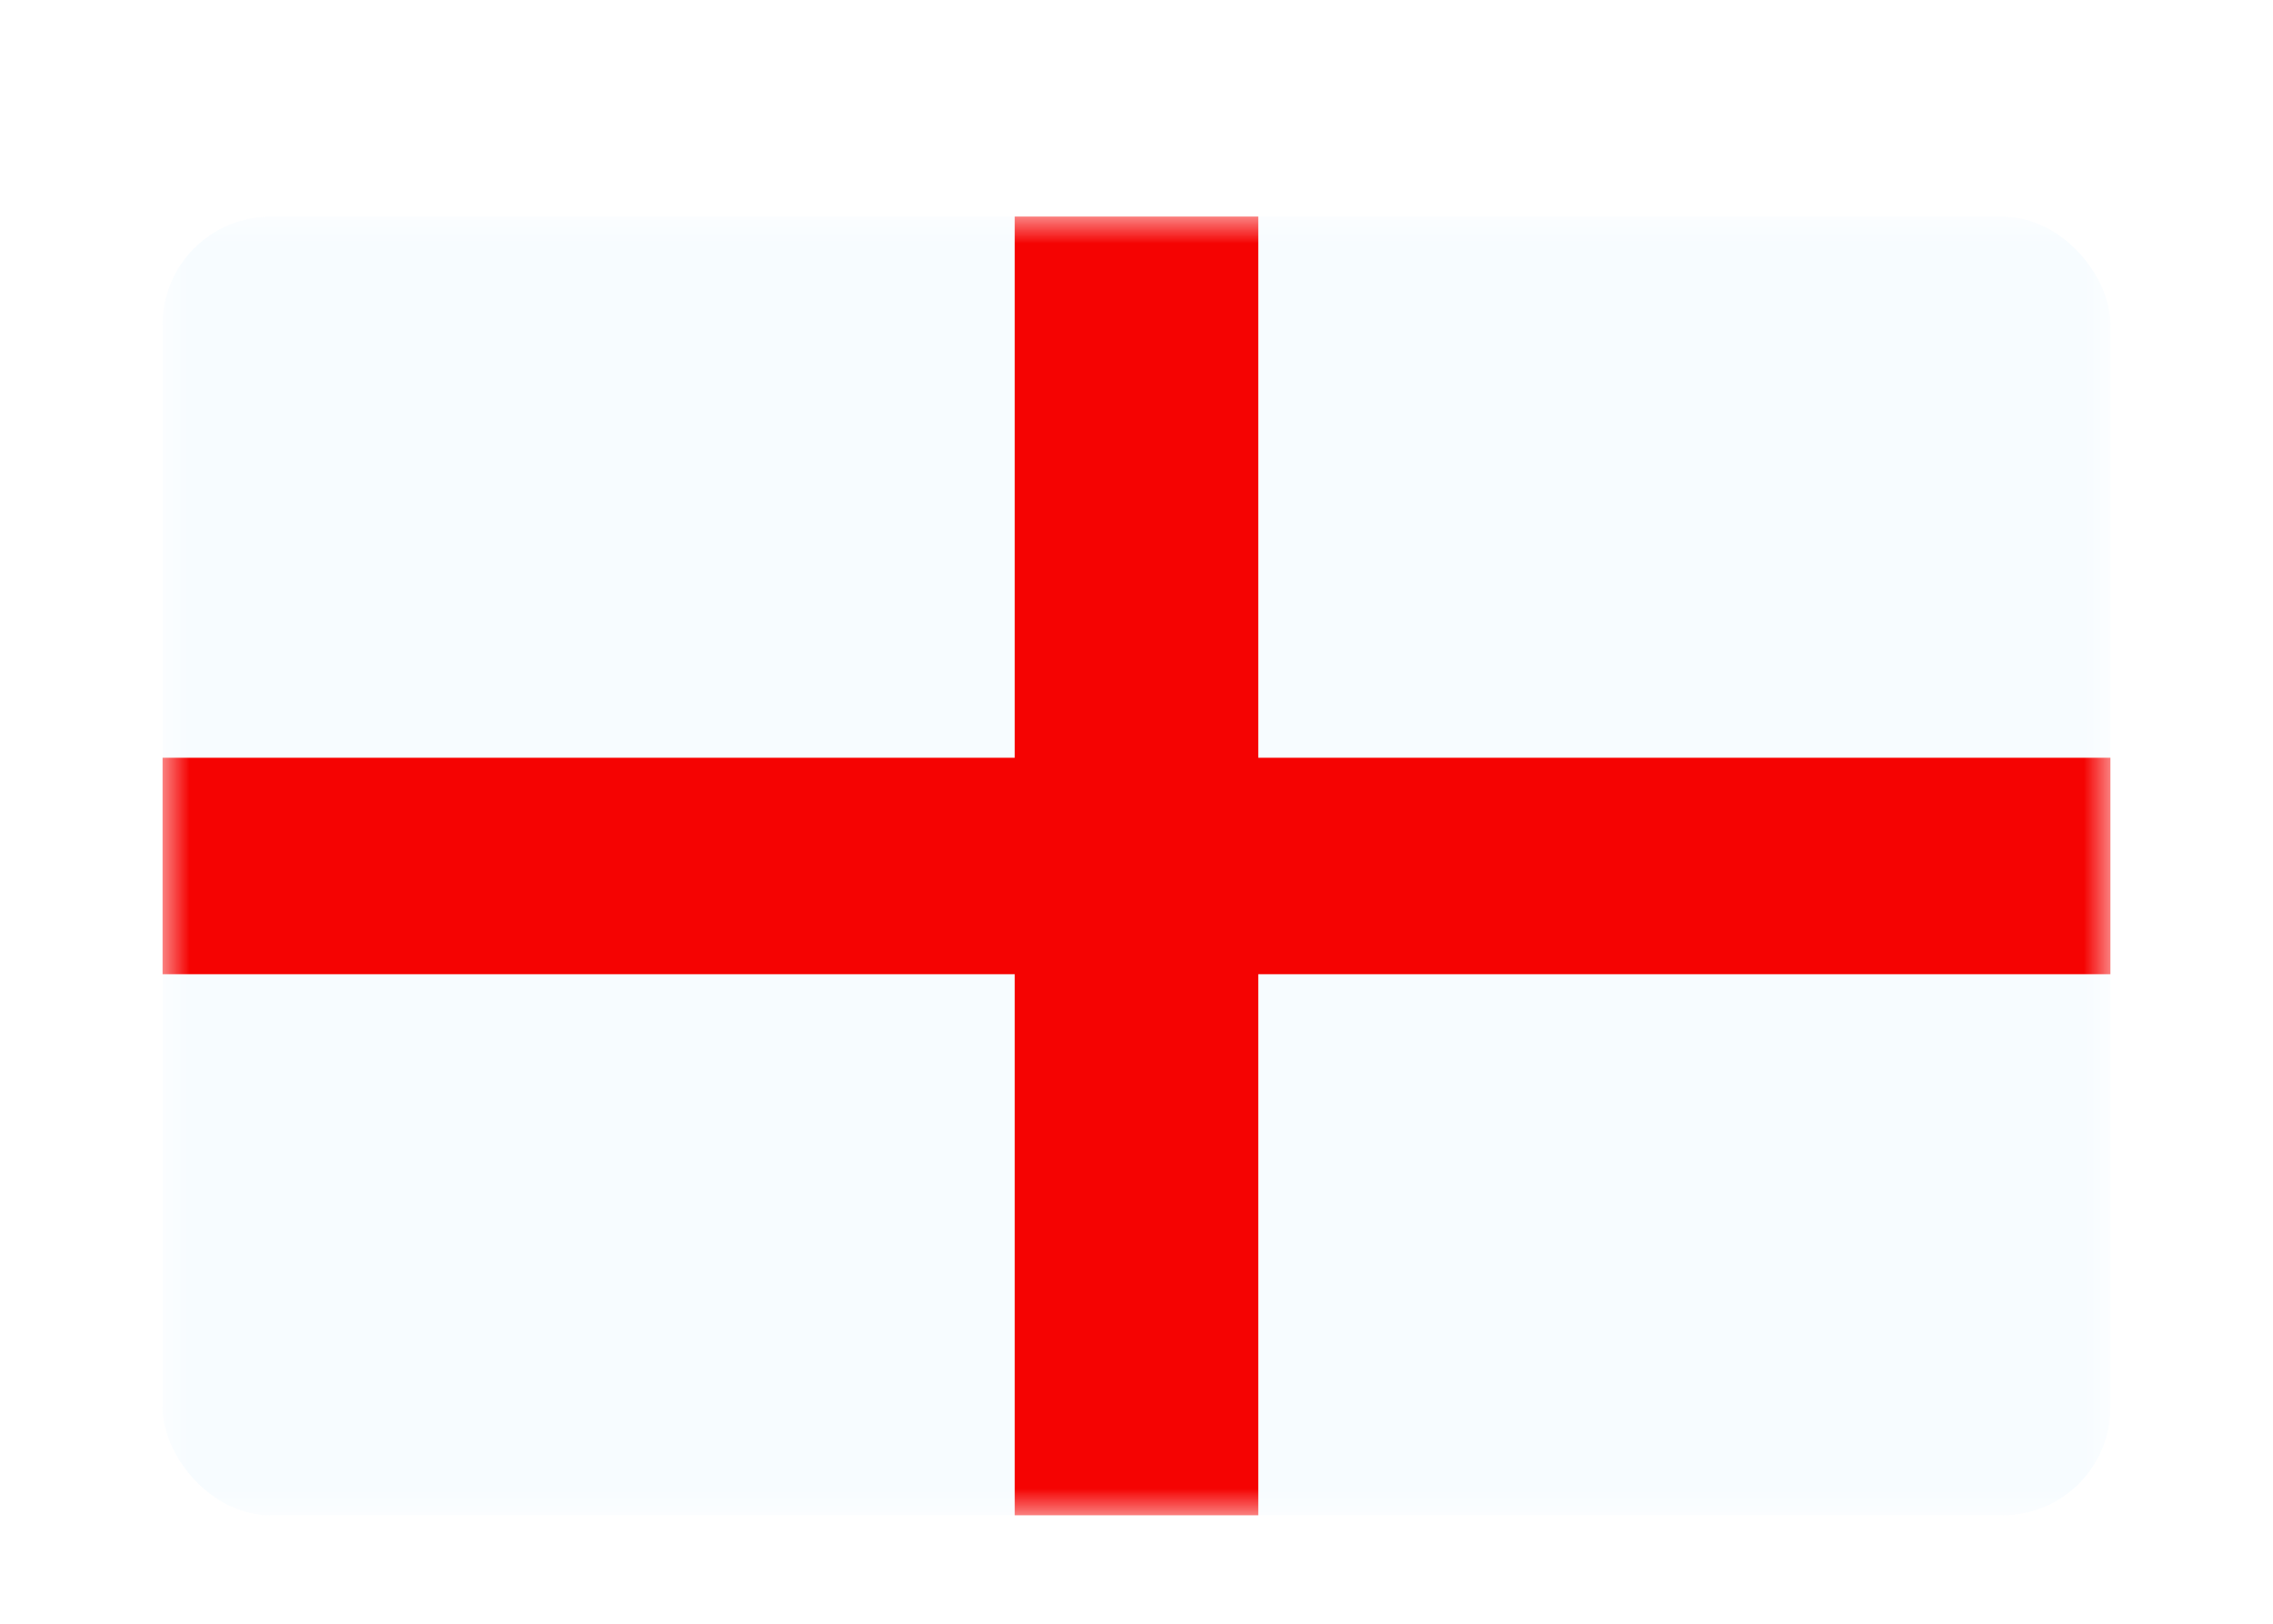 <svg xmlns="http://www.w3.org/2000/svg" fill="none" aria-hidden="true" viewBox="0 0 42 30"><g id="Country=GB - England, Size=sm (36x24)" filter="url(#filter0_dd_91_28247)"><g clip-path="url(#clip0_91_28247)"><g id="flag"><mask id="mask0_91_28247" width="36" height="24" x="3" y="2" maskUnits="userSpaceOnUse" style="mask-type:alpha"><rect id="mask" width="36" height="24" x="3" y="2" fill="white"/></mask><g mask="url(#mask0_91_28247)"><g id="contents"><path id="1" fill="#F7FCFF" fill-rule="evenodd" d="M3 2V26H39V2H3Z" clip-rule="evenodd"/><path id="Combined Shape" fill="#F50302" fill-rule="evenodd" d="M23.25 2H18.75V12H3V16H18.75V26H23.25V16H39V12H23.25V2Z" clip-rule="evenodd"/></g></g></g></g></g><defs><filter id="filter0_dd_91_28247" width="42" height="30" x="0" y="0" color-interpolation-filters="sRGB" filterUnits="userSpaceOnUse"><feFlood flood-opacity="0" result="BackgroundImageFix"/><feColorMatrix in="SourceAlpha" result="hardAlpha" values="0 0 0 0 0 0 0 0 0 0 0 0 0 0 0 0 0 0 127 0"/><feOffset dy="1"/><feGaussianBlur stdDeviation="1"/><feColorMatrix values="0 0 0 0 0.063 0 0 0 0 0.094 0 0 0 0 0.157 0 0 0 0.06 0"/><feBlend in2="BackgroundImageFix" result="effect1_dropShadow_91_28247"/><feColorMatrix in="SourceAlpha" result="hardAlpha" values="0 0 0 0 0 0 0 0 0 0 0 0 0 0 0 0 0 0 127 0"/><feOffset dy="1"/><feGaussianBlur stdDeviation="1.5"/><feColorMatrix values="0 0 0 0 0.063 0 0 0 0 0.094 0 0 0 0 0.157 0 0 0 0.1 0"/><feBlend in2="effect1_dropShadow_91_28247" result="effect2_dropShadow_91_28247"/><feBlend in="SourceGraphic" in2="effect2_dropShadow_91_28247" result="shape"/></filter><clipPath id="clip0_91_28247"><rect width="36" height="24" x="3" y="2" fill="white" rx="2"/></clipPath></defs></svg>
